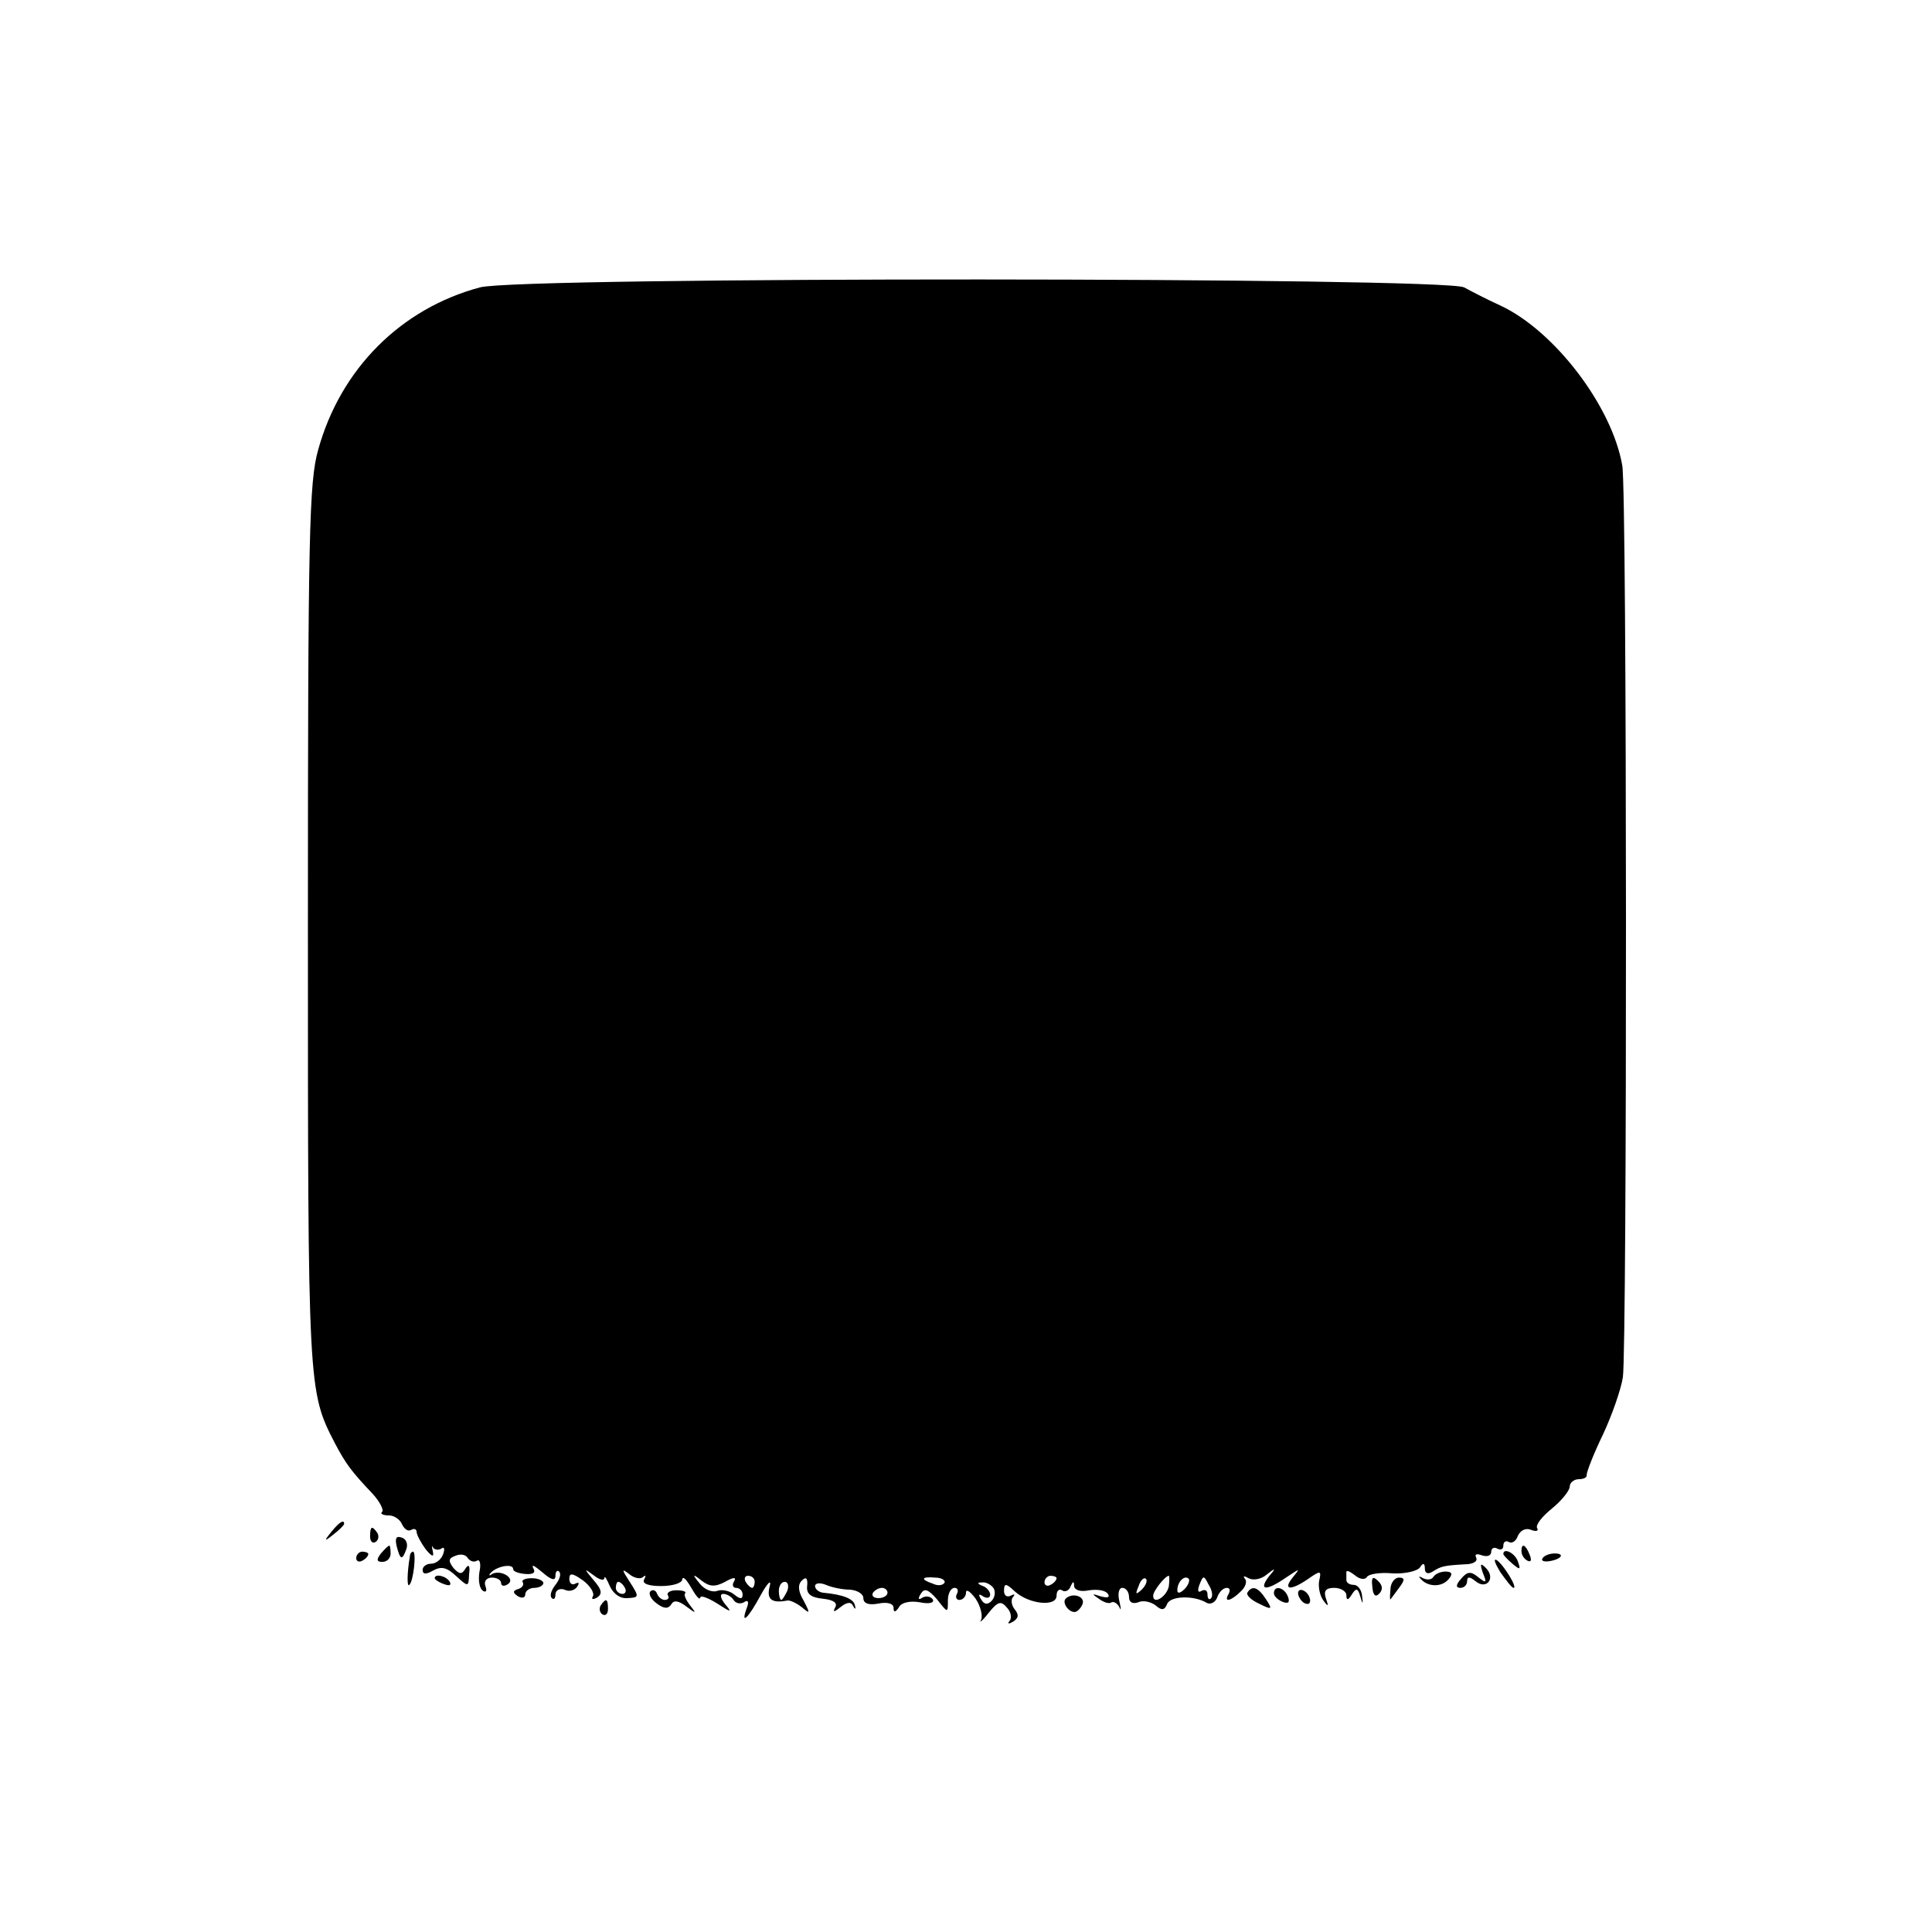 <?xml version="1.0" standalone="no"?>
<!DOCTYPE svg PUBLIC "-//W3C//DTD SVG 20010904//EN"
 "http://www.w3.org/TR/2001/REC-SVG-20010904/DTD/svg10.dtd">
<svg version="1.0" xmlns="http://www.w3.org/2000/svg"
 width="320pt" height="320pt" viewBox="0 0 320 320"
 preserveAspectRatio="xMidYMid meet">
<g transform="translate(0,320) scale(0.1,-0.1)"
fill="#000000" stroke="none">
<path d="M795 2724 c-131 -35 -231 -135 -268 -269 -15 -53 -17 -138 -17 -790
0 -768 0 -769 45 -856 18 -34 27 -46 62 -83 12 -13 19 -27 16 -30 -4 -3 1 -6
11 -6 9 0 19 -7 22 -15 4 -8 10 -12 15 -9 5 3 9 1 9 -3 0 -5 7 -18 15 -29 10
-12 14 -14 12 -4 -2 8 -2 12 0 7 3 -4 9 -5 14 -2 5 4 6 -1 3 -9 -3 -9 -12 -16
-20 -16 -8 0 -14 -5 -14 -10 0 -8 6 -8 18 -1 13 7 22 5 37 -9 21 -19 21 -19
22 3 2 14 -1 17 -6 9 -6 -10 -10 -10 -20 1 -9 12 -8 16 3 20 9 4 18 2 21 -4 4
-5 10 -7 15 -4 5 3 7 -6 4 -19 -2 -14 0 -27 6 -31 5 -3 7 0 4 8 -3 8 2 14 11
14 8 0 15 -4 15 -9 0 -5 5 -6 11 -2 14 9 -11 25 -26 17 -5 -4 -6 -2 -2 2 10
11 37 16 37 6 0 -4 9 -7 20 -8 13 -1 18 2 13 10 -3 7 3 3 15 -7 15 -13 22 -15
22 -6 0 7 3 10 6 7 4 -4 1 -13 -6 -22 -7 -9 -10 -18 -6 -22 3 -3 6 -1 6 6 0 7
7 11 15 8 8 -4 17 -1 21 5 4 6 3 8 -3 5 -5 -3 -10 0 -10 8 0 10 5 10 23 -3 12
-9 19 -21 16 -26 -3 -5 0 -6 7 -2 9 6 8 13 -6 29 -16 19 -16 20 0 8 9 -7 17
-10 18 -5 0 5 4 -1 9 -13 6 -13 17 -21 29 -20 20 1 20 2 4 27 -13 20 -14 23
-1 13 8 -7 19 -9 23 -5 5 4 5 2 2 -4 -4 -7 7 -11 28 -11 19 0 35 5 35 11 1 6
7 0 15 -14 8 -14 14 -21 15 -16 0 4 12 0 28 -10 23 -15 25 -15 13 -1 -8 10 -9
17 -3 17 6 0 14 -5 17 -10 4 -6 11 -7 17 -4 7 5 9 1 5 -9 -11 -30 2 -18 23 21
11 20 18 27 15 15 -6 -22 3 -29 29 -24 4 1 15 -4 24 -11 14 -12 14 -10 3 11
-9 15 -10 26 -3 33 7 7 10 4 9 -8 -2 -14 6 -20 26 -22 18 -2 25 -7 20 -15 -4
-8 -1 -7 9 1 11 9 18 9 21 2 3 -6 5 -6 3 1 -2 11 -20 18 -53 21 -7 1 -13 6
-13 11 0 5 8 6 18 2 9 -4 27 -8 40 -8 12 -1 22 -7 22 -14 0 -9 9 -12 25 -9 15
3 25 0 25 -7 0 -8 3 -8 9 1 4 8 19 11 35 8 15 -3 24 -1 21 5 -4 5 -11 6 -17 3
-7 -5 -8 -2 -3 6 6 10 12 8 27 -9 18 -23 18 -23 18 -2 0 12 5 21 11 21 5 0 7
-4 4 -10 -3 -5 -1 -10 4 -10 6 0 11 6 11 12 0 7 7 2 16 -10 8 -12 12 -28 9
-35 -4 -6 2 -2 12 11 16 20 21 21 31 9 7 -7 8 -18 4 -22 -4 -5 -1 -5 6 -1 9 6
10 11 3 20 -6 7 -7 17 -3 21 4 5 2 5 -4 2 -6 -3 -11 0 -11 8 0 13 3 13 18 -1
23 -21 69 -26 69 -7 0 8 4 12 9 9 5 -4 12 0 14 6 4 9 6 10 6 1 1 -7 11 -10 25
-7 14 2 27 0 31 -6 4 -6 -1 -7 -12 -4 -15 5 -15 4 -3 -4 8 -6 17 -9 21 -6 4 2
10 -2 13 -8 3 -7 3 -3 0 10 -3 12 -1 22 5 22 6 0 11 -7 11 -15 0 -9 6 -12 15
-9 8 4 21 1 29 -5 10 -9 15 -8 19 2 5 14 45 15 66 2 6 -3 14 1 17 9 3 9 10 16
16 16 5 0 6 -4 3 -10 -9 -15 4 -12 20 4 8 7 11 17 7 21 -4 5 -1 5 6 1 7 -4 21
-2 30 6 15 12 16 11 3 -4 -17 -23 -3 -23 29 -1 24 16 24 16 11 0 -17 -21 -3
-22 26 -2 20 14 22 14 18 -3 -2 -10 1 -25 7 -33 8 -11 9 -10 4 4 -4 12 0 17
14 17 11 0 20 -6 20 -12 0 -9 3 -9 9 1 7 11 10 11 14 -3 4 -14 5 -14 3 1 -1
10 -7 18 -14 18 -6 0 -12 3 -12 8 0 4 0 10 0 13 0 4 6 1 14 -5 8 -7 17 -8 20
-3 3 5 22 8 43 6 21 -1 41 4 45 10 5 8 8 7 8 -2 0 -8 5 -10 13 -5 14 9 19 10
53 12 14 0 22 5 19 11 -3 6 1 7 9 4 9 -3 16 -1 16 6 0 6 5 8 10 5 6 -3 10 -1
10 5 0 6 4 9 9 6 5 -3 12 1 15 10 4 9 13 14 22 10 8 -3 13 -2 10 3 -3 5 8 19
24 32 16 13 30 30 30 37 0 6 7 12 15 12 8 0 14 3 13 7 0 5 11 34 27 67 15 32
30 75 33 95 7 49 7 1468 -1 1510 -17 98 -112 223 -202 265 -22 10 -49 24 -60
30 -32 17 -1564 18 -1630 0z m406 -2144 c14 8 19 8 15 1 -4 -6 -2 -11 3 -11 6
0 11 -5 11 -11 0 -8 -4 -8 -14 0 -7 6 -20 9 -28 6 -8 -3 -21 2 -29 12 -13 16
-12 17 3 5 13 -10 22 -11 39 -2z m49 0 c0 -5 -2 -10 -4 -10 -3 0 -8 5 -11 10
-3 6 -1 10 4 10 6 0 11 -4 11 -10z m314 -2 c-3 -4 -11 -5 -19 -1 -21 7 -19 12
4 10 11 0 18 -5 15 -9z m186 8 c0 -3 -4 -8 -10 -11 -5 -3 -10 -1 -10 4 0 6 5
11 10 11 6 0 10 -2 10 -4z m141 -19 c-10 -9 -11 -8 -5 6 3 10 9 15 12 12 3 -3
0 -11 -7 -18z m45 6 c-3 -17 -26 -32 -26 -16 0 8 20 33 26 33 1 0 1 -8 0 -17z
m26 -5 c-7 -7 -12 -8 -12 -2 0 14 12 26 19 19 2 -3 -1 -11 -7 -17z m44 -15
c-3 -4 -6 -1 -6 6 0 7 -4 9 -10 6 -6 -4 -7 1 -3 11 6 15 7 15 15 -1 6 -9 7
-19 4 -22z m-971 17 c3 -5 1 -10 -4 -10 -6 0 -11 5 -11 10 0 6 2 10 4 10 3 0
8 -4 11 -10z m269 -5 c-4 -8 -8 -15 -10 -15 -2 0 -4 7 -4 15 0 8 4 15 10 15 5
0 7 -7 4 -15z m342 4 c3 -6 2 -15 -4 -21 -6 -6 -12 -6 -17 3 -5 8 -4 10 3 5 7
-4 12 -3 12 3 0 5 -6 12 -12 14 -10 4 -10 6 -1 6 6 1 15 -4 19 -10z m-176 -7
c0 -5 -7 -9 -15 -9 -8 0 -12 4 -9 9 3 4 9 8 15 8 5 0 9 -4 9 -8z"/>
<path d="M549 663 c-13 -16 -12 -17 4 -4 9 7 17 15 17 17 0 8 -8 3 -21 -13z"/>
<path d="M613 655 c0 -8 4 -12 9 -9 5 3 6 10 3 15 -9 13 -12 11 -12 -6z"/>
<path d="M657 639 c6 -23 9 -24 16 -5 3 8 0 17 -7 19 -10 4 -12 -1 -9 -14z"/>
<path d="M631 627 c-8 -10 -7 -14 2 -14 8 0 14 6 14 14 0 7 -1 13 -2 13 -2 0
-8 -6 -14 -13z"/>
<path d="M2520 631 c0 -6 4 -13 10 -16 6 -3 7 1 4 9 -7 18 -14 21 -14 7z"/>
<path d="M590 619 c0 -5 5 -7 10 -4 6 3 10 8 10 11 0 2 -4 4 -10 4 -5 0 -10
-5 -10 -11z"/>
<path d="M679 623 c-5 -29 -5 -53 -1 -48 7 6 12 55 6 55 -2 0 -5 -3 -5 -7z"/>
<path d="M2490 626 c0 -2 7 -9 15 -16 13 -11 14 -10 9 4 -5 14 -24 23 -24 12z"/>
<path d="M2555 619 c-3 -4 2 -6 10 -5 21 3 28 13 10 13 -9 0 -18 -4 -20 -8z"/>
<path d="M2485 596 c10 -14 19 -26 22 -26 7 0 -17 39 -28 46 -6 3 -3 -5 6 -20z"/>
<path d="M2456 595 c7 -17 6 -18 -8 -7 -12 10 -18 9 -28 -3 -9 -10 -9 -15 -1
-15 6 0 11 5 11 11 0 8 4 8 14 0 18 -15 34 5 17 22 -9 9 -10 7 -5 -8z"/>
<path d="M2374 588 c-3 -5 -11 -5 -17 -2 -7 4 -8 3 -4 -1 12 -14 35 -14 46 -1
8 9 6 13 -5 13 -8 0 -17 -4 -20 -9z"/>
<path d="M720 586 c0 -2 7 -7 16 -10 8 -3 12 -2 9 4 -6 10 -25 14 -25 6z"/>
<path d="M866 579 c2 -4 -1 -9 -8 -11 -9 -3 -9 -6 0 -12 7 -4 12 -2 12 3 0 6
7 11 15 11 8 0 15 4 15 8 0 4 -9 8 -19 8 -11 0 -18 -3 -15 -7z"/>
<path d="M2273 572 c1 -14 5 -18 11 -12 7 7 6 14 -1 21 -9 9 -12 7 -10 -9z"/>
<path d="M2303 567 c-1 -11 -1 -18 0 -16 2 2 8 11 15 20 9 12 9 16 -1 16 -7 0
-14 -9 -14 -20z"/>
<path d="M1077 564 c-3 -4 1 -13 11 -20 12 -9 19 -9 24 -1 4 7 12 6 25 -4 16
-12 17 -12 6 2 -7 9 -11 18 -8 20 2 3 -4 5 -15 5 -10 0 -16 -4 -14 -8 3 -4 1
-8 -5 -8 -5 0 -11 5 -13 11 -2 5 -7 7 -11 3z"/>
<path d="M2066 562 c-2 -4 6 -12 19 -18 22 -11 23 -10 12 7 -13 20 -23 24 -31
11z"/>
<path d="M2110 561 c0 -5 7 -11 14 -14 10 -4 13 -1 9 9 -6 15 -23 19 -23 5z"/>
<path d="M2150 561 c0 -5 5 -13 10 -16 6 -3 10 -2 10 4 0 5 -4 13 -10 16 -5 3
-10 2 -10 -4z"/>
<path d="M1765 552 c-6 -6 4 -22 15 -22 4 0 10 6 13 13 5 13 -17 20 -28 9z"/>
<path d="M995 541 c-3 -5 -2 -12 3 -15 5 -3 9 1 9 9 0 17 -3 19 -12 6z"/>
</g>
</svg>
